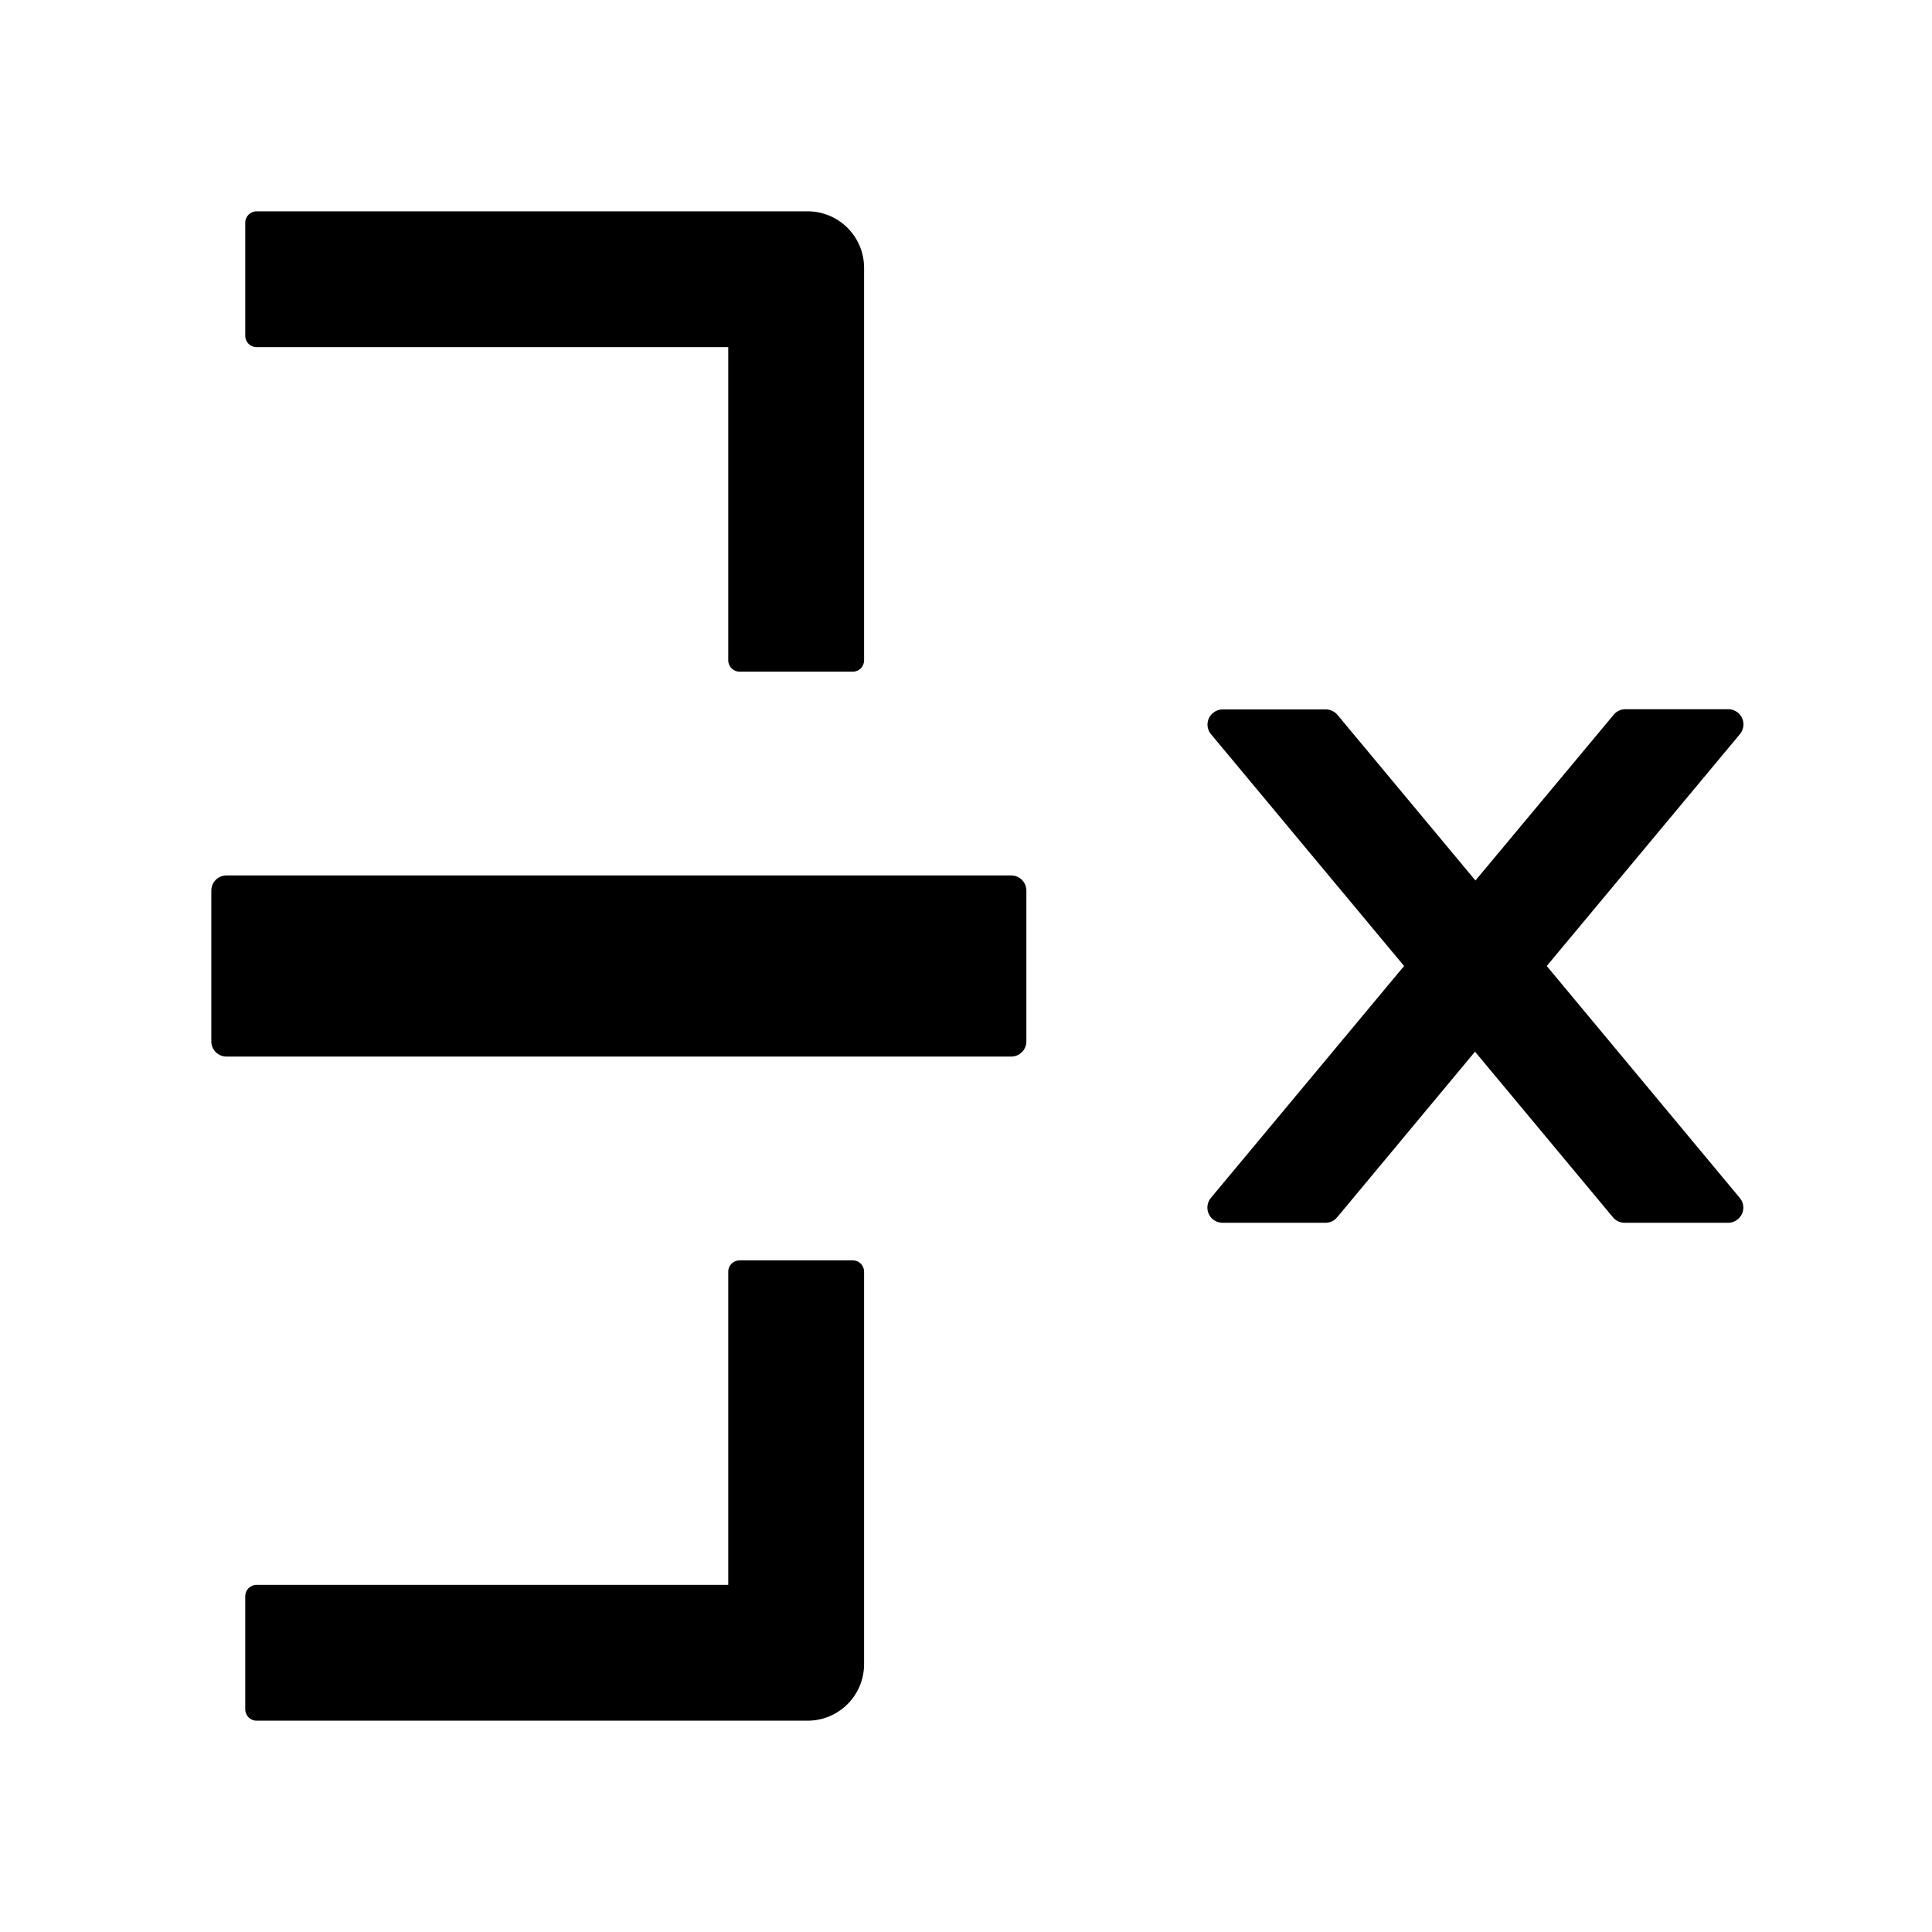 <svg width="32" height="32" viewBox="0 0 32 32" fill="none" xmlns="http://www.w3.org/2000/svg">
<path d="M25.619 16L28.819 12.159C28.906 12.053 28.894 11.897 28.788 11.806C28.744 11.769 28.688 11.747 28.628 11.747H26.919C26.844 11.747 26.775 11.781 26.728 11.838L24.438 14.584L22.153 11.841C22.106 11.784 22.034 11.75 21.962 11.75H20.25C20.191 11.75 20.134 11.772 20.091 11.809C19.984 11.897 19.969 12.056 20.059 12.162L23.256 16L20.056 19.841C19.969 19.947 19.981 20.103 20.087 20.194C20.131 20.231 20.188 20.253 20.247 20.253H21.956C22.031 20.253 22.1 20.219 22.147 20.163L24.431 17.419L26.716 20.163C26.762 20.219 26.834 20.253 26.906 20.253H28.625C28.684 20.253 28.741 20.231 28.784 20.194C28.891 20.106 28.906 19.947 28.816 19.841L25.619 16ZM16.75 14.5H3.75C3.612 14.5 3.5 14.613 3.5 14.75V17.25C3.5 17.387 3.612 17.5 3.75 17.5H16.75C16.887 17.5 17 17.387 17 17.25V14.75C17 14.613 16.887 14.5 16.75 14.5ZM14.125 20.875H12.25C12.147 20.875 12.062 20.959 12.062 21.062V26.25H4.25C4.147 26.25 4.062 26.334 4.062 26.438V28.312C4.062 28.416 4.147 28.5 4.25 28.5H13.375C13.894 28.5 14.312 28.081 14.312 27.562V21.062C14.312 20.959 14.228 20.875 14.125 20.875ZM4.25 5.75H12.062V10.938C12.062 11.041 12.147 11.125 12.25 11.125H14.125C14.228 11.125 14.312 11.041 14.312 10.938V4.438C14.312 3.919 13.894 3.5 13.375 3.5H4.25C4.147 3.5 4.062 3.584 4.062 3.688V5.562C4.062 5.666 4.147 5.75 4.25 5.75Z" fill="black"/>
</svg>
